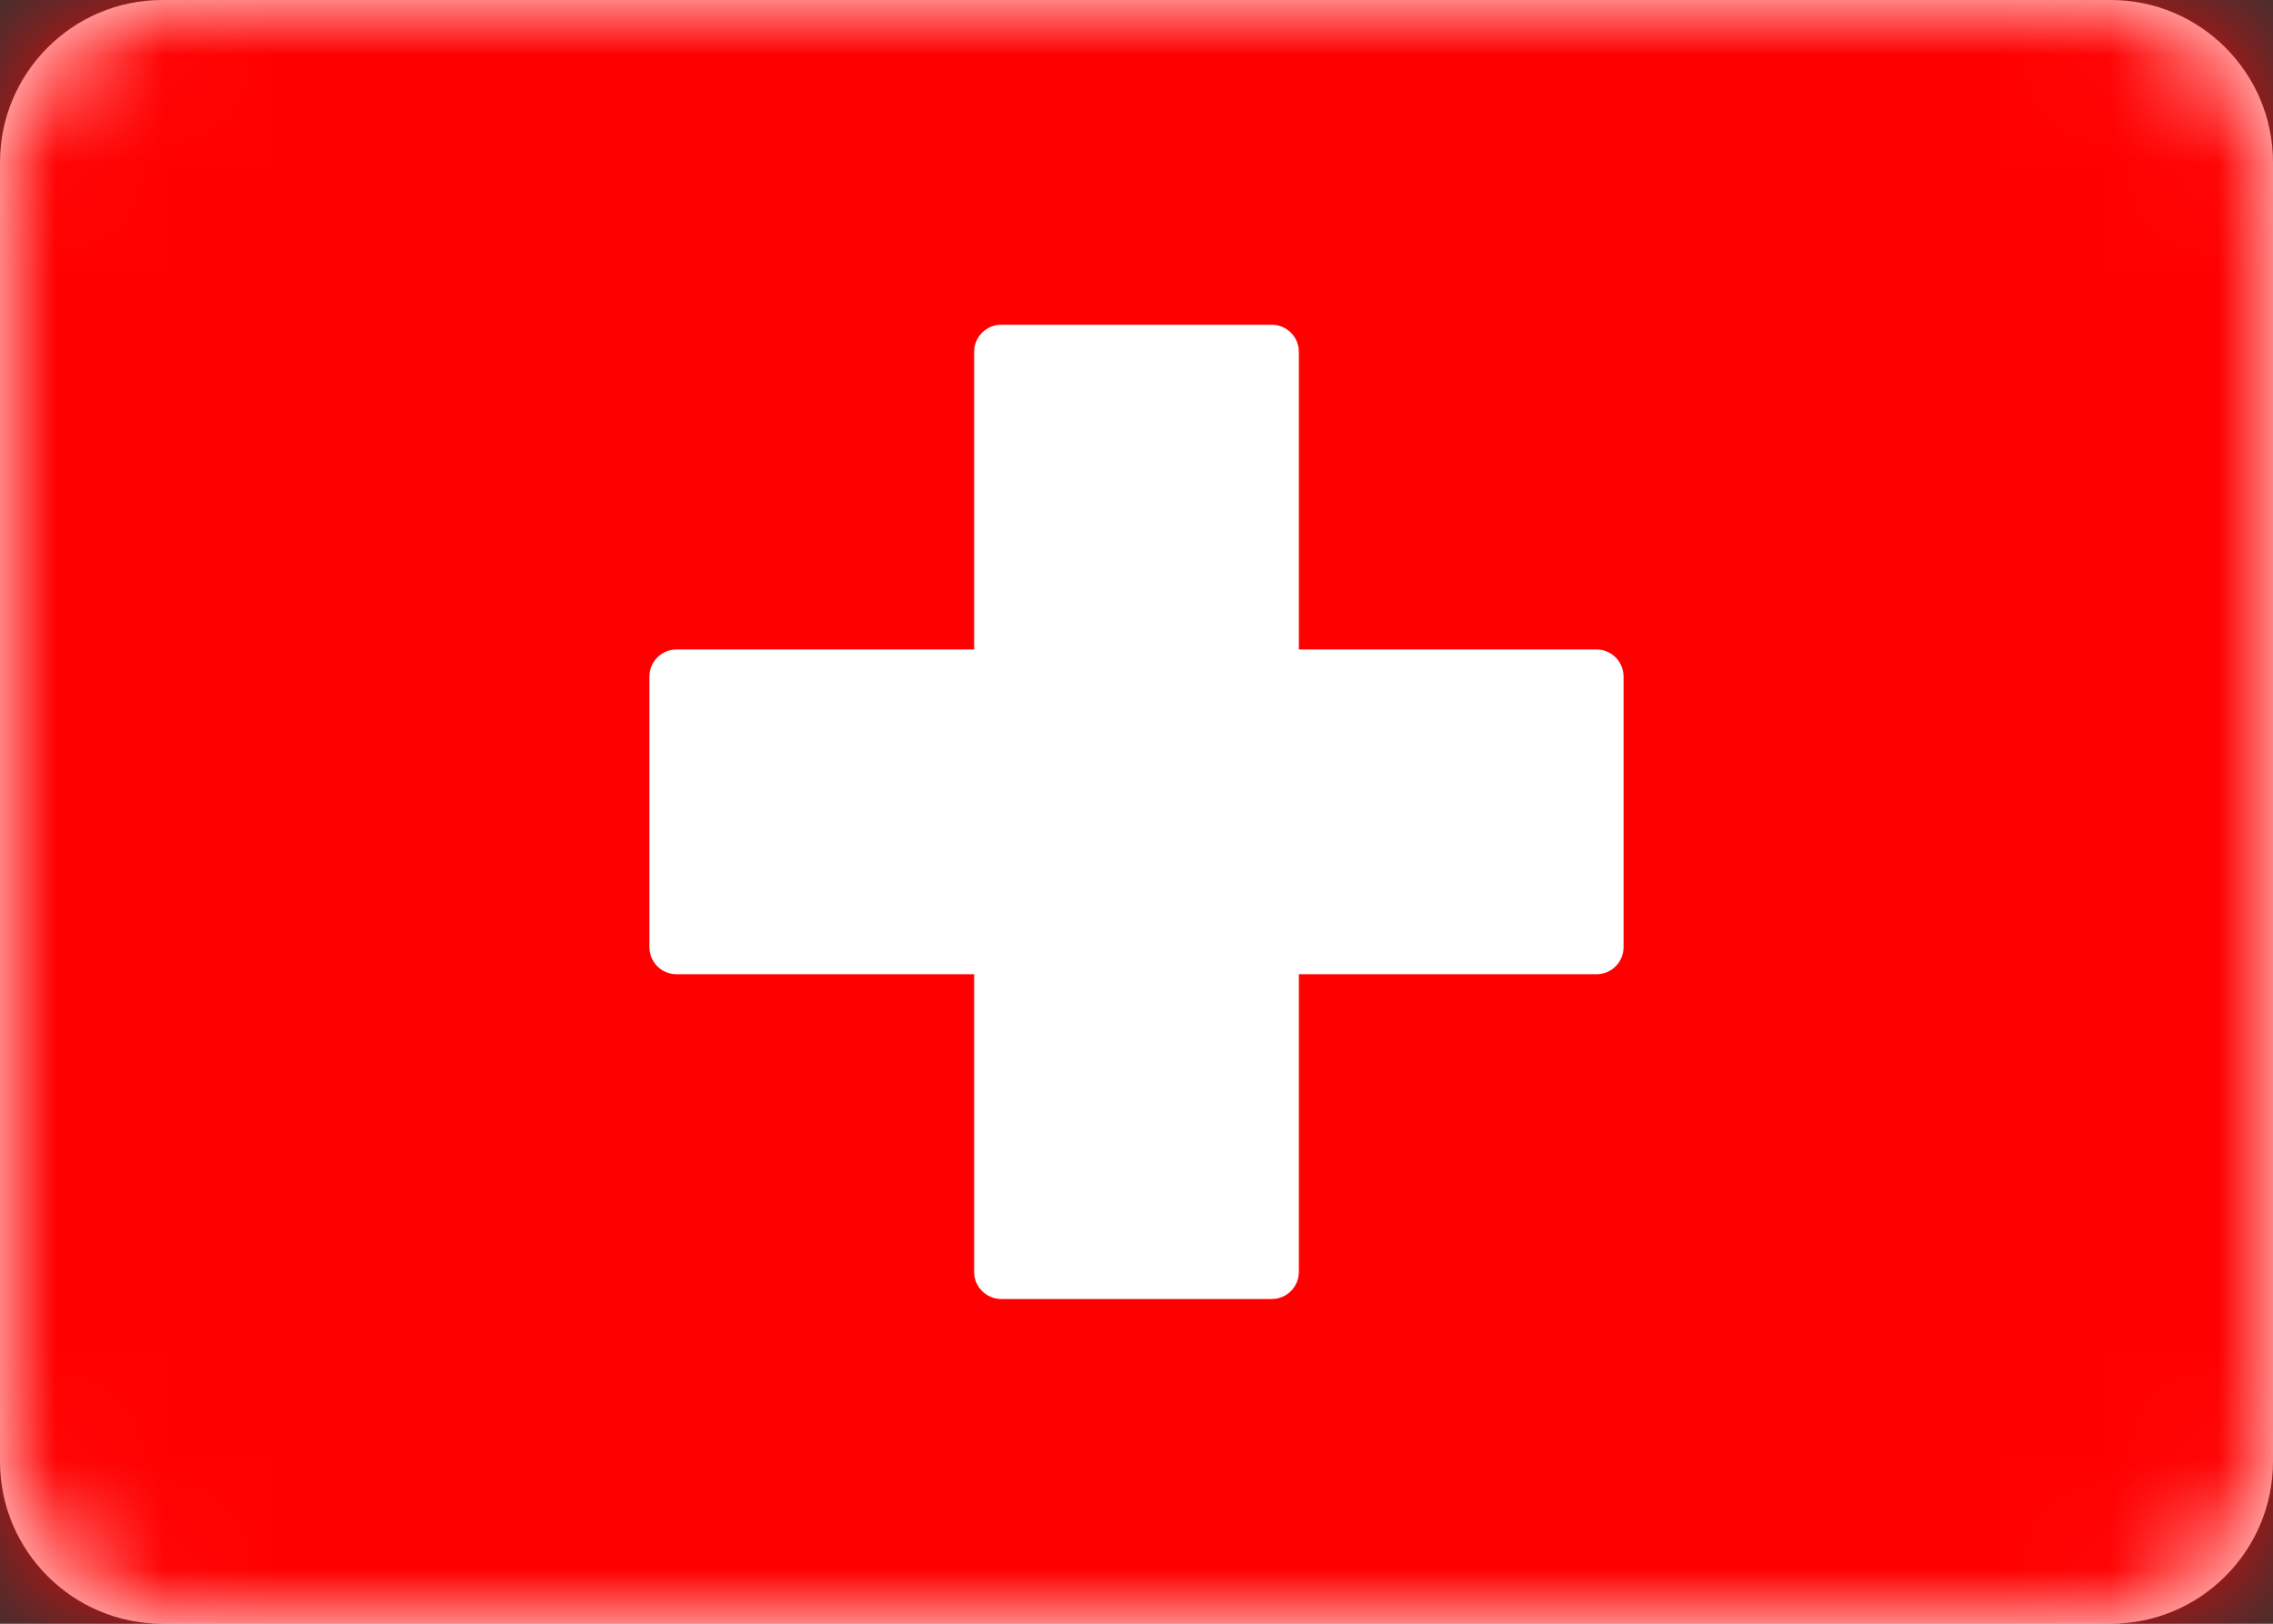 <svg width="21" height="15" viewBox="0 0 21 15" fill="none" xmlns="http://www.w3.org/2000/svg">
<rect x="0" y="0" width="21" height="15" fill="#333333" stroke="none"/>
<g clip-path="url(#clip0_7792_49988)">
<path d="M19.5 0H1.5C0.672 0 0 0.672 0 1.5V13.5C0 14.328 0.672 15 1.5 15H19.5C20.328 15 21 14.328 21 13.5V1.5C21 0.672 20.328 0 19.5 0Z" fill="white"/>
<mask id="mask0_7792_49988" style="mask-type:alpha" maskUnits="userSpaceOnUse" x="0" y="0" width="21" height="15">
<path d="M19.5 0H1.5C0.672 0 0 0.672 0 1.5V13.5C0 14.328 0.672 15 1.5 15H19.5C20.328 15 21 14.328 21 13.5V1.5C21 0.672 20.328 0 19.5 0Z" fill="white"/>
</mask>
<g mask="url(#mask0_7792_49988)">
<path d="M21 0H0V15H21V0Z" fill="#FF0000"/>
<path fill-rule="evenodd" clip-rule="evenodd" d="M9 9H6.25C6.112 9 6 8.888 6 8.75V6.25C6 6.112 6.112 6 6.25 6H9V3.25C9 3.112 9.112 3 9.25 3H11.75C11.888 3 12 3.112 12 3.25V6H14.75C14.888 6 15 6.112 15 6.25V8.75C15 8.888 14.888 9 14.75 9H12V11.75C12 11.888 11.888 12 11.75 12H9.25C9.112 12 9 11.888 9 11.75V9Z" fill="white"/>
</g>
</g>
<defs>
<clipPath id="clip0_7792_49988">
<rect width="21" height="15" fill="white"/>
</clipPath>
</defs>
</svg>
